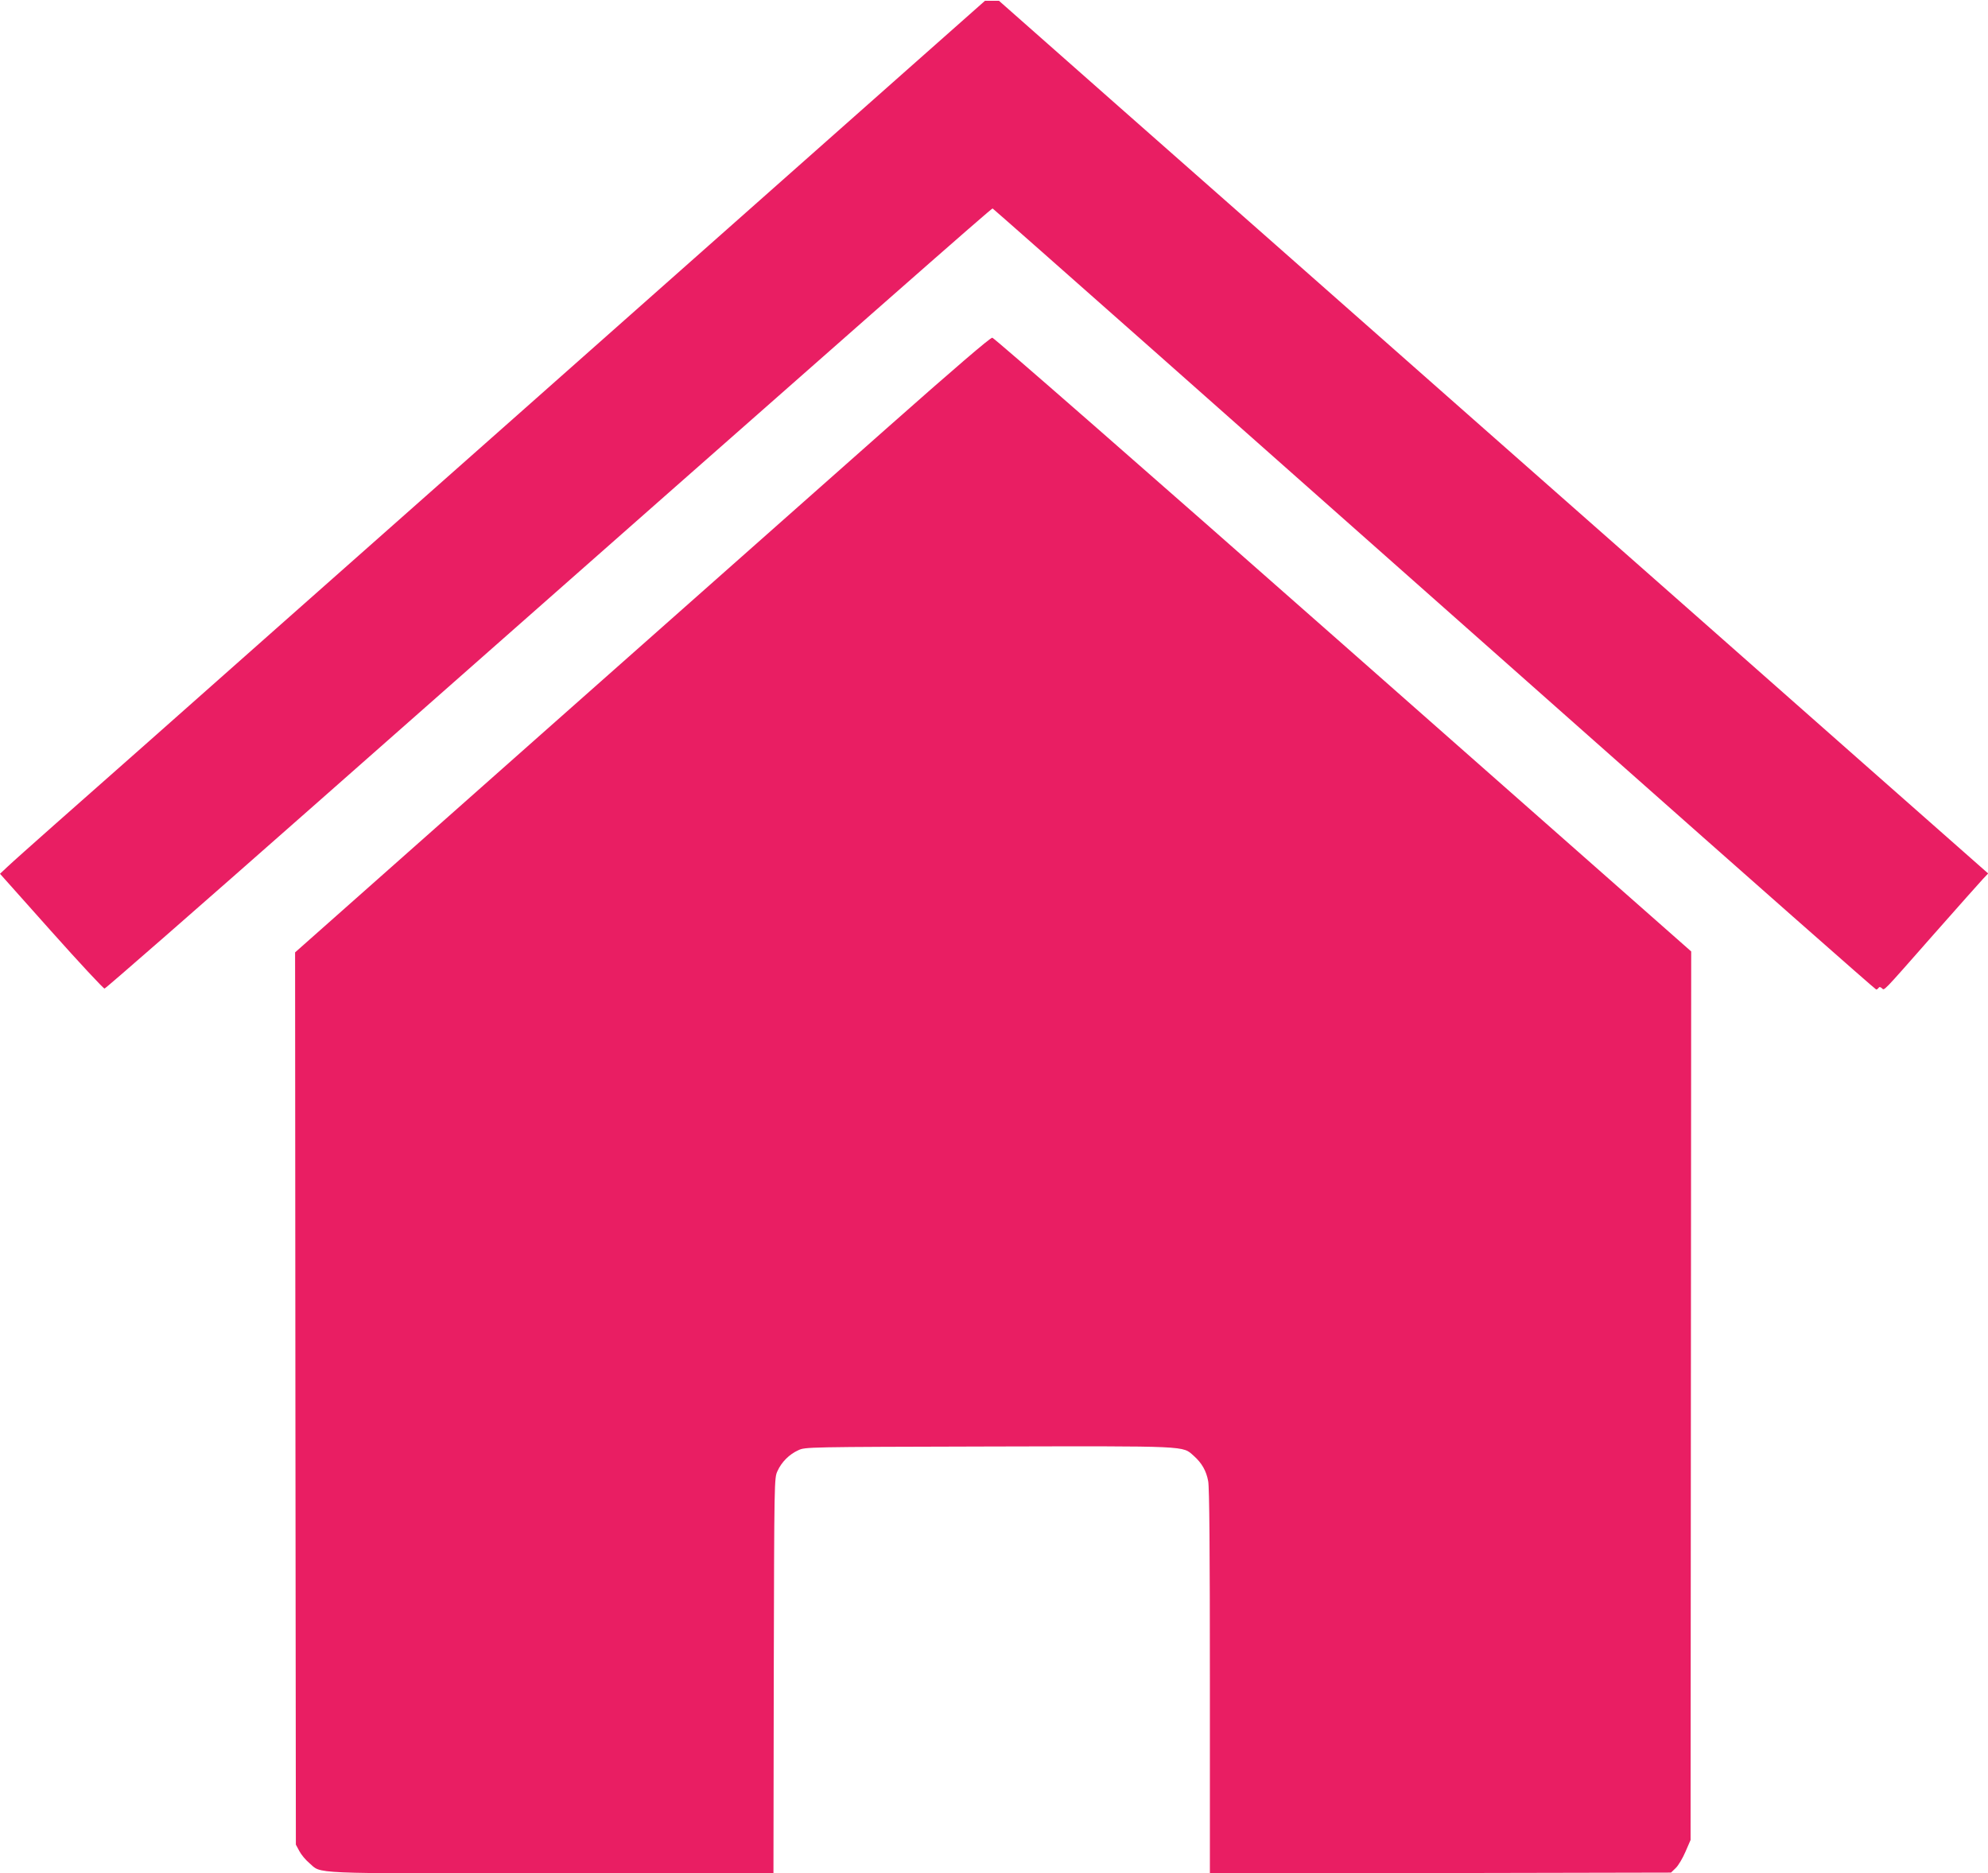 <svg version="1.0" xmlns="http://www.w3.org/2000/svg" width="1706.667" height="1608" viewBox="0 0 1280 1206"><g fill="#e91e63"><path d="M582.8 46C554.6 71 441 171.6 330.5 269.5 219.9 367.3 114 461.2 95 478c-19 16.8-46 40.7-60 53-14 12.4-27.6 24.5-30.2 27L0 562.5l33 37c18.1 20.3 33.6 36.9 34.3 36.9.8-.1 60.3-52.1 132.3-115.6C577.4 187.6 638.4 134 639.1 134.2c.4.2 47 41.3 103.6 91.4 56.5 50.1 184.2 163.1 283.6 251.2C1125.7 564.9 1207.5 637 1208 637s1.2-.5 1.5-1c.5-.8 1.1-.7 2.1.1 1.9 1.5-1 4.5 33.9-35.1 15.3-17.3 29.3-33.1 31.2-35.1l3.4-3.6-83.8-73.9c-46.1-40.7-154.4-136.3-240.8-212.4-86.3-76.2-191.9-169.3-234.7-207L643.2.5h-9L582.8 46z"/><path d="M570.7 275.9c-36.4 32.2-137 121.3-223.5 197.9L190 613.1l.2 287.2.3 287.2 2.2 4.1c1.2 2.3 4.1 5.8 6.4 7.7 8.3 7.2-2.4 6.7 156.1 6.7H498l.2-127.3c.3-126.6.3-127.2 2.4-131.7 2.6-5.8 7.6-10.8 13.4-13.4 4.5-2.1 5.2-2.1 122.4-2.4 130.4-.3 124.8-.5 132.2 6 5.2 4.6 8.1 9.7 9.3 16.3.8 4 1.1 45.4 1.1 129.2V1206l148.4-.2 148.5-.3 3-2.9c1.7-1.6 4.5-6.3 6.3-10.5l3.3-7.6.2-286 .2-286-224-197.5c-127-112-224.9-197.6-226-197.6-1.3-.1-24.7 20-68.2 58.5z"/></g></svg>
